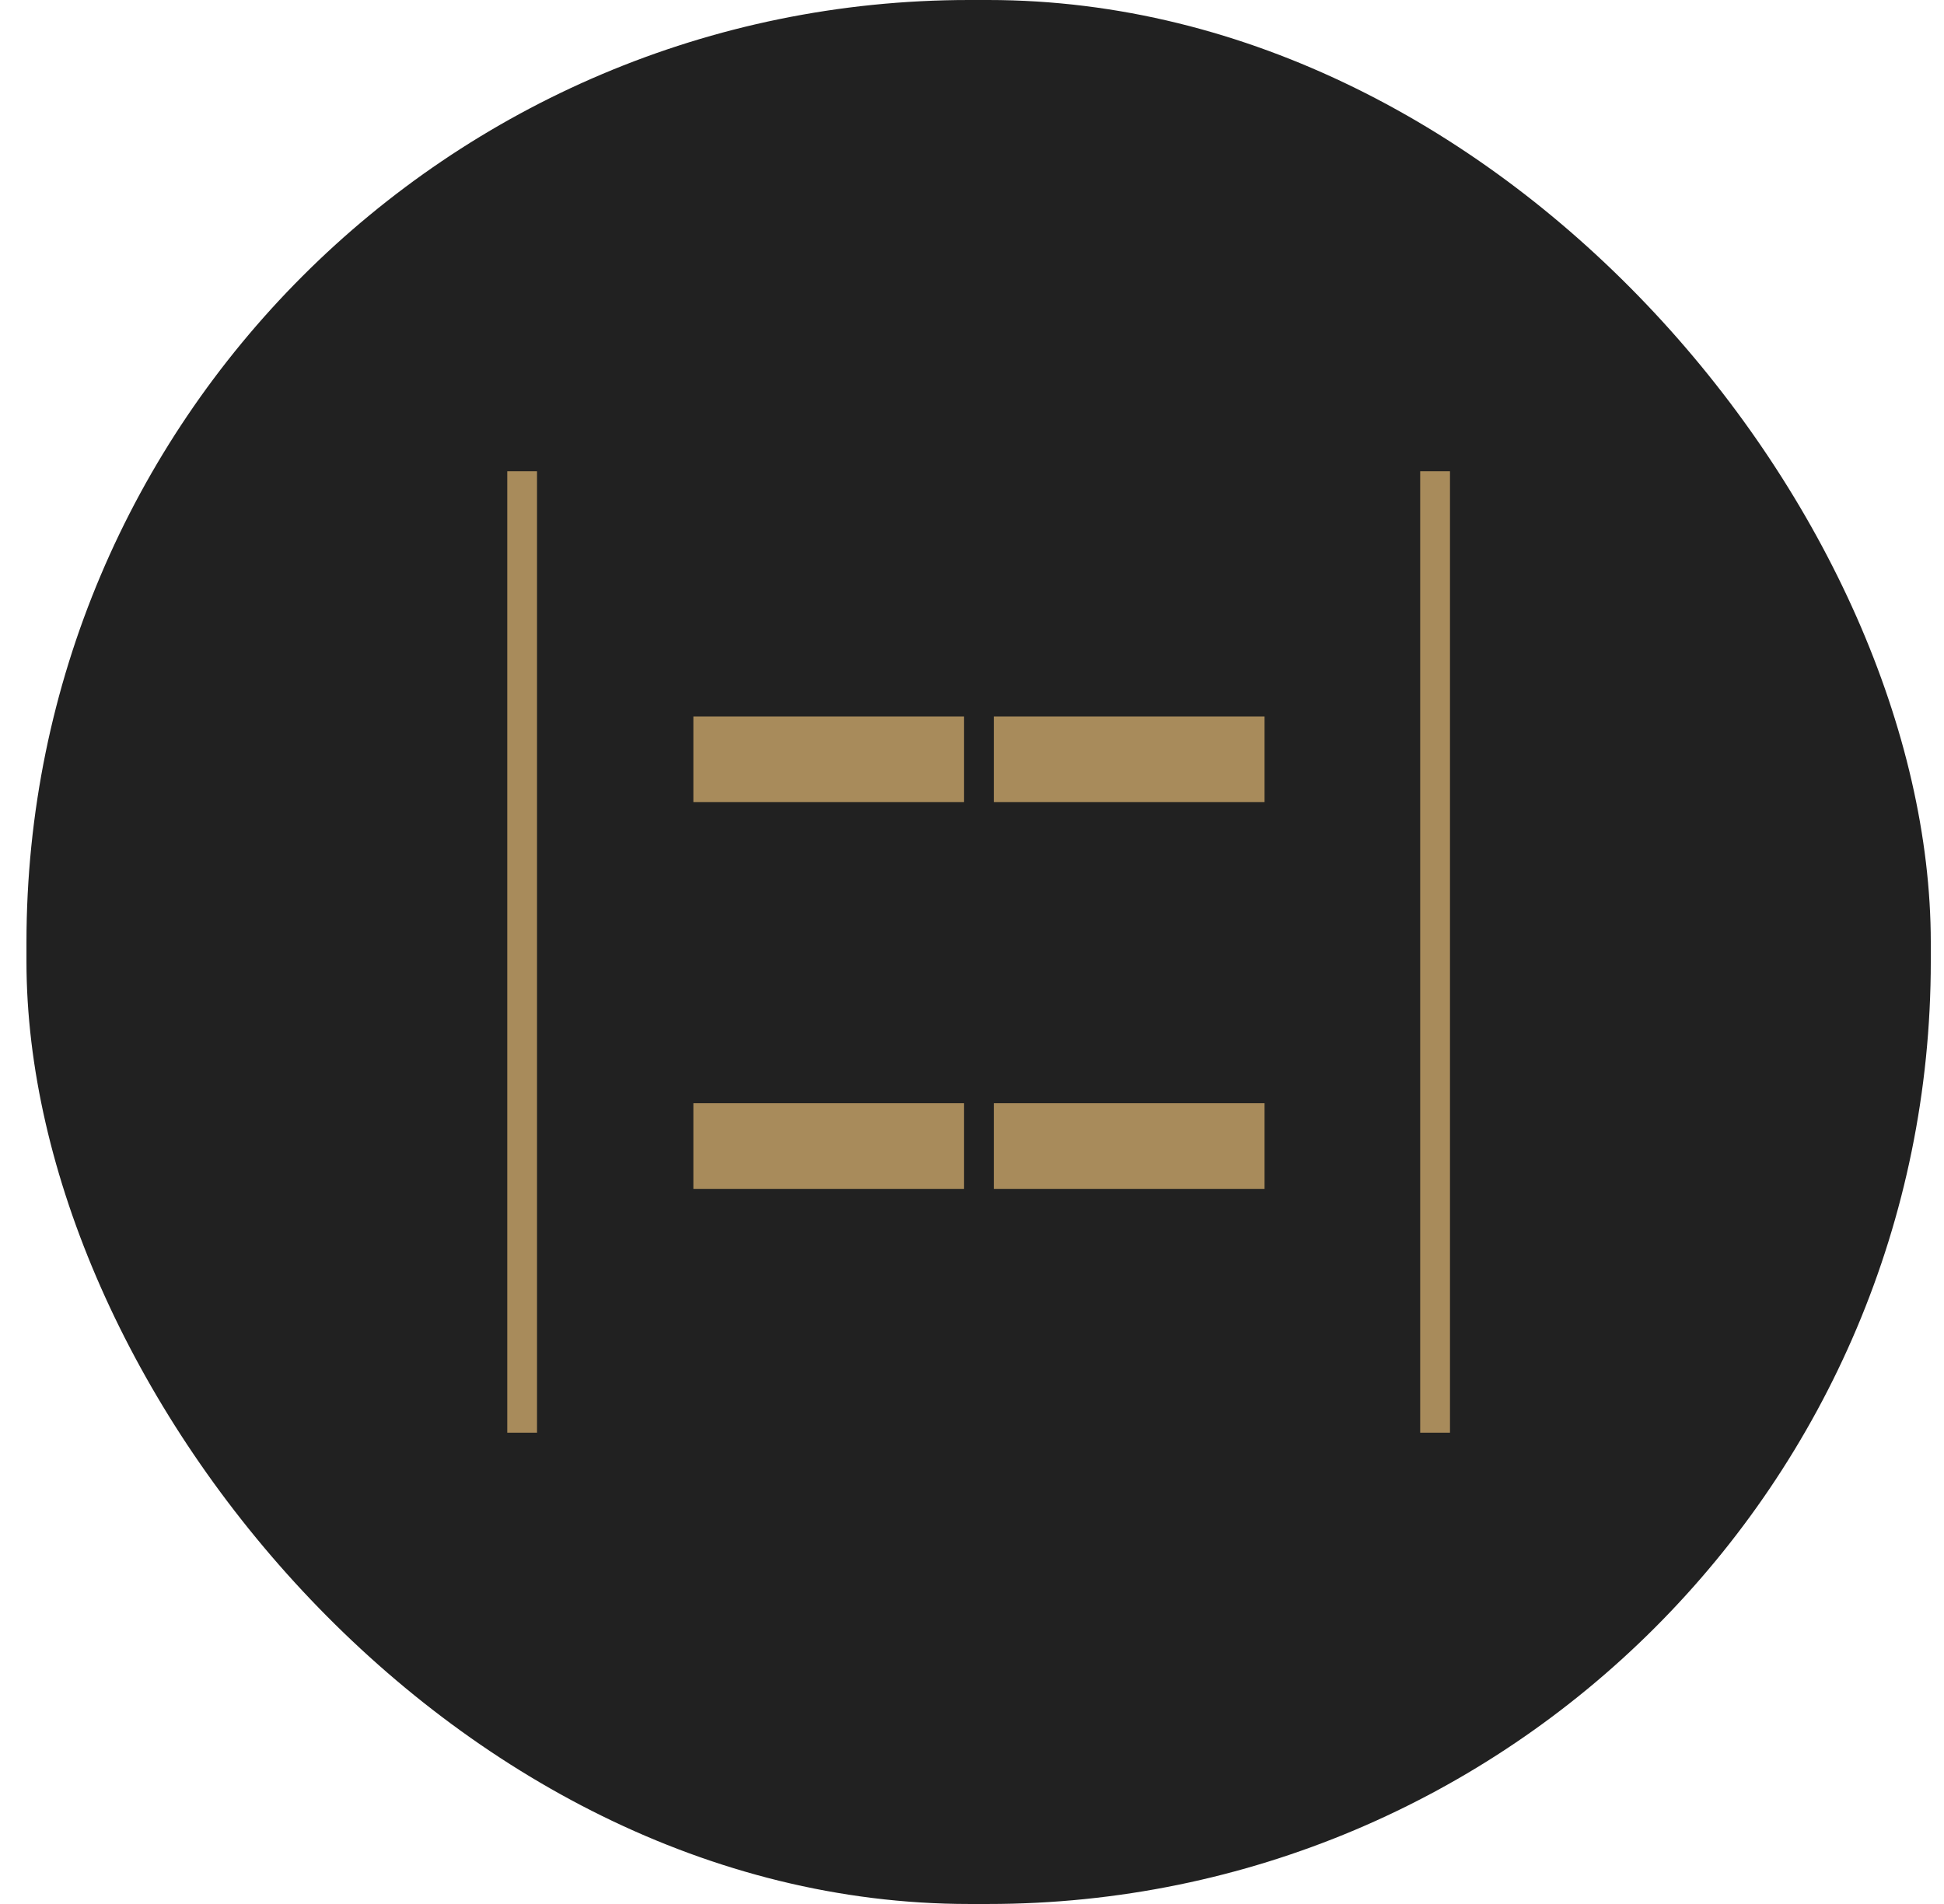 <svg width="49" height="48" viewBox="0 0 49 48" fill="none" xmlns="http://www.w3.org/2000/svg">
<rect x="0.667" width="48" height="48" rx="23.762" fill="#212121"/>
<mask id="mask0_26_49" style="mask-type:alpha" maskUnits="userSpaceOnUse" x="1" y="0" width="48" height="48">
<path d="M48.177 0H1.156V48H48.177V0Z" fill="#DFB187"/>
</mask>
<g mask="url(#mask0_26_49)">
<path d="M35.797 36.119V11.881H36.548V36.119H35.797ZM12.786 36.119V11.881H13.536V36.119H12.786ZM25.05 20.222V18.062H31.874V20.222H25.05ZM17.477 20.222V18.062H24.3V20.222H17.477ZM25.05 29.972V27.813H31.874V29.972H25.05ZM17.477 29.972V27.813H24.3V29.972H17.477Z" fill="#A88B5B"/>
</g>
</svg>
